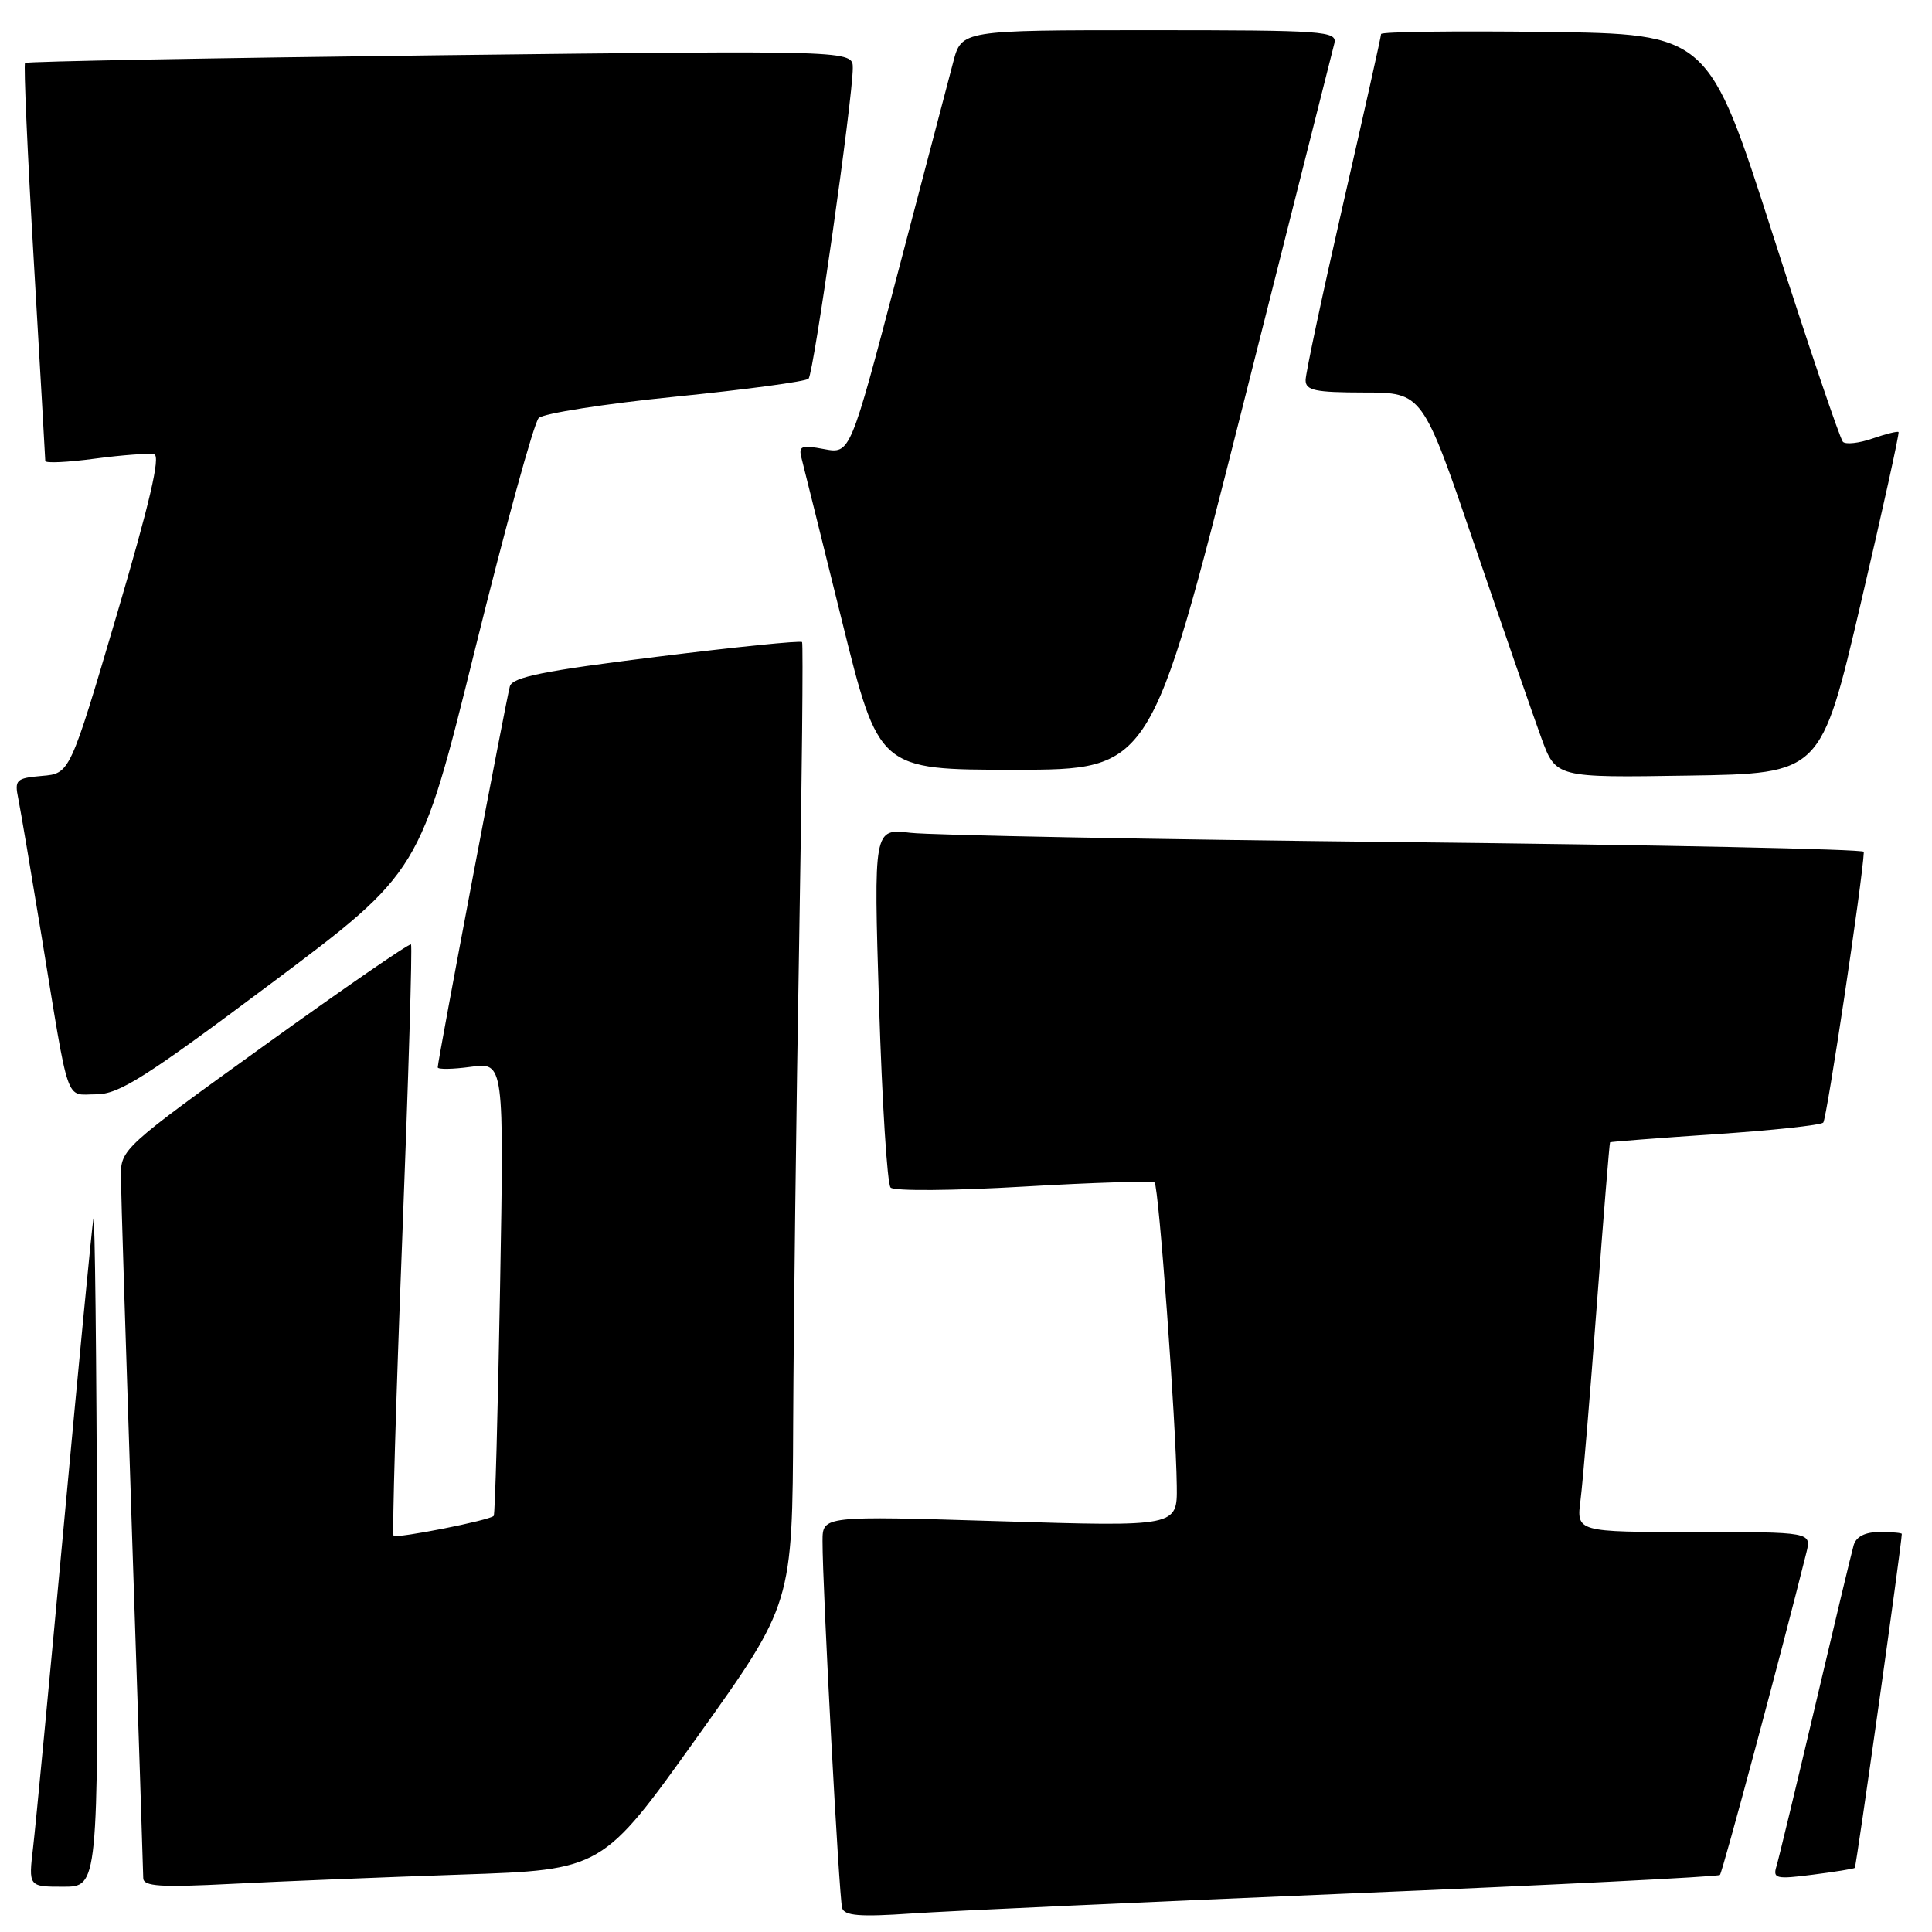 <?xml version="1.0" encoding="UTF-8" standalone="no"?>
<!DOCTYPE svg PUBLIC "-//W3C//DTD SVG 1.1//EN" "http://www.w3.org/Graphics/SVG/1.1/DTD/svg11.dtd" >
<svg xmlns="http://www.w3.org/2000/svg" xmlns:xlink="http://www.w3.org/1999/xlink" version="1.1" viewBox="0 0 256 256">
 <g >
 <path fill="currentColor"
d=" M 178.48 250.91 C 205.42 249.79 227.66 248.68 227.90 248.44 C 228.24 248.09 236.13 218.70 239.35 205.75 C 240.04 203.00 240.04 203.00 224.46 203.00 C 208.88 203.00 208.88 203.00 209.43 198.75 C 209.73 196.41 210.70 184.82 211.58 173.00 C 212.47 161.18 213.26 151.43 213.34 151.36 C 213.43 151.28 219.68 150.80 227.23 150.29 C 234.78 149.79 241.24 149.09 241.59 148.75 C 242.06 148.28 246.82 116.53 246.97 112.87 C 246.99 112.52 219.66 111.95 186.25 111.59 C 152.84 111.23 123.31 110.67 120.63 110.35 C 115.76 109.78 115.76 109.78 116.48 133.14 C 116.88 145.99 117.56 156.89 118.01 157.36 C 118.46 157.84 126.27 157.78 135.66 157.23 C 144.92 156.69 152.72 156.45 152.99 156.70 C 153.54 157.20 155.83 188.47 155.93 196.90 C 156.00 202.29 156.00 202.29 132.50 201.57 C 109.00 200.85 109.00 200.85 108.99 204.18 C 108.97 210.18 111.18 251.47 111.59 252.83 C 111.90 253.85 113.95 254.02 120.75 253.55 C 125.56 253.22 151.54 252.04 178.48 250.91 Z  M 12.86 204.75 C 12.79 179.86 12.57 160.40 12.37 161.50 C 12.18 162.60 10.44 180.60 8.51 201.50 C 6.58 222.40 4.73 241.86 4.39 244.75 C 3.77 250.00 3.77 250.00 8.38 250.00 C 13.00 250.00 13.00 250.00 12.86 204.75 Z  M 61.16 248.39 C 79.82 247.76 79.82 247.76 92.41 230.13 C 105.00 212.51 105.00 212.51 105.10 188.50 C 105.16 175.30 105.51 146.72 105.89 125.00 C 106.26 103.28 106.44 85.31 106.28 85.08 C 106.13 84.85 97.45 85.73 87.01 87.03 C 72.05 88.88 67.92 89.72 67.56 90.94 C 67.08 92.62 58.00 140.55 58.00 141.43 C 58.00 141.72 59.98 141.69 62.39 141.36 C 66.79 140.76 66.79 140.76 66.26 170.63 C 65.97 187.06 65.60 200.66 65.42 200.86 C 64.92 201.45 52.56 203.89 52.15 203.49 C 51.95 203.28 52.46 185.65 53.29 164.31 C 54.12 142.96 54.65 125.34 54.46 125.14 C 54.27 124.95 45.54 130.96 35.06 138.51 C 16.29 152.02 16.00 152.28 16.02 155.86 C 16.03 157.86 16.70 179.30 17.50 203.50 C 18.31 227.70 18.97 248.11 18.98 248.86 C 19.00 249.96 21.22 250.11 30.75 249.62 C 37.21 249.29 50.90 248.74 61.16 248.39 Z  M 245.77 247.51 C 245.97 247.35 251.98 204.64 252.00 203.25 C 252.00 203.11 250.68 203.00 249.07 203.00 C 247.14 203.00 245.96 203.60 245.62 204.75 C 245.34 205.71 243.05 215.28 240.53 226.00 C 238.00 236.72 235.69 246.31 235.39 247.30 C 234.89 248.92 235.34 249.03 240.17 248.41 C 243.10 248.04 245.62 247.63 245.77 247.51 Z  M 35.98 130.27 C 55.65 115.54 55.65 115.54 62.95 86.02 C 66.97 69.78 70.76 56.00 71.38 55.39 C 72.00 54.78 80.15 53.50 89.50 52.56 C 98.85 51.62 106.79 50.55 107.14 50.18 C 107.82 49.47 113.00 13.04 113.00 9.01 C 113.00 6.67 113.00 6.67 58.35 7.32 C 28.29 7.68 3.53 8.14 3.32 8.34 C 3.12 8.54 3.64 20.36 4.48 34.60 C 5.31 48.85 6.00 60.76 6.00 61.08 C 6.00 61.40 8.97 61.26 12.60 60.77 C 16.22 60.29 19.75 60.03 20.43 60.20 C 21.30 60.41 19.82 66.72 15.46 81.50 C 9.26 102.50 9.26 102.50 5.56 102.81 C 2.14 103.11 1.91 103.32 2.42 105.81 C 2.72 107.29 4.10 115.47 5.50 124.00 C 9.25 146.93 8.59 145.00 12.73 145.00 C 15.77 145.00 19.21 142.82 35.98 130.27 Z  M 246.55 80.00 C 249.45 67.62 251.70 57.39 251.57 57.25 C 251.43 57.11 249.88 57.50 248.11 58.11 C 246.34 58.73 244.58 58.92 244.20 58.55 C 243.81 58.17 239.65 45.86 234.94 31.18 C 226.38 4.50 226.38 4.50 204.69 4.23 C 192.76 4.08 183.00 4.21 183.00 4.51 C 183.00 4.81 180.75 14.89 178.00 26.90 C 175.25 38.91 173.00 49.48 173.00 50.37 C 173.00 51.74 174.26 52.00 180.75 52.01 C 188.50 52.02 188.50 52.02 195.40 72.26 C 199.20 83.39 203.17 94.87 204.23 97.77 C 206.16 103.05 206.16 103.05 223.72 102.77 C 241.28 102.50 241.28 102.50 246.55 80.00 Z  M 164.44 54.75 C 171.01 28.76 176.57 6.71 176.81 5.75 C 177.20 4.12 175.54 4.00 152.32 4.00 C 127.41 4.00 127.41 4.00 126.30 8.25 C 125.68 10.59 122.36 23.22 118.92 36.33 C 112.66 60.16 112.66 60.16 109.20 59.51 C 106.18 58.94 105.79 59.09 106.20 60.68 C 106.46 61.68 108.87 71.39 111.56 82.25 C 116.45 102.00 116.45 102.00 134.47 102.00 C 152.50 101.99 152.50 101.99 164.44 54.75 Z "/>
</g>
</svg>